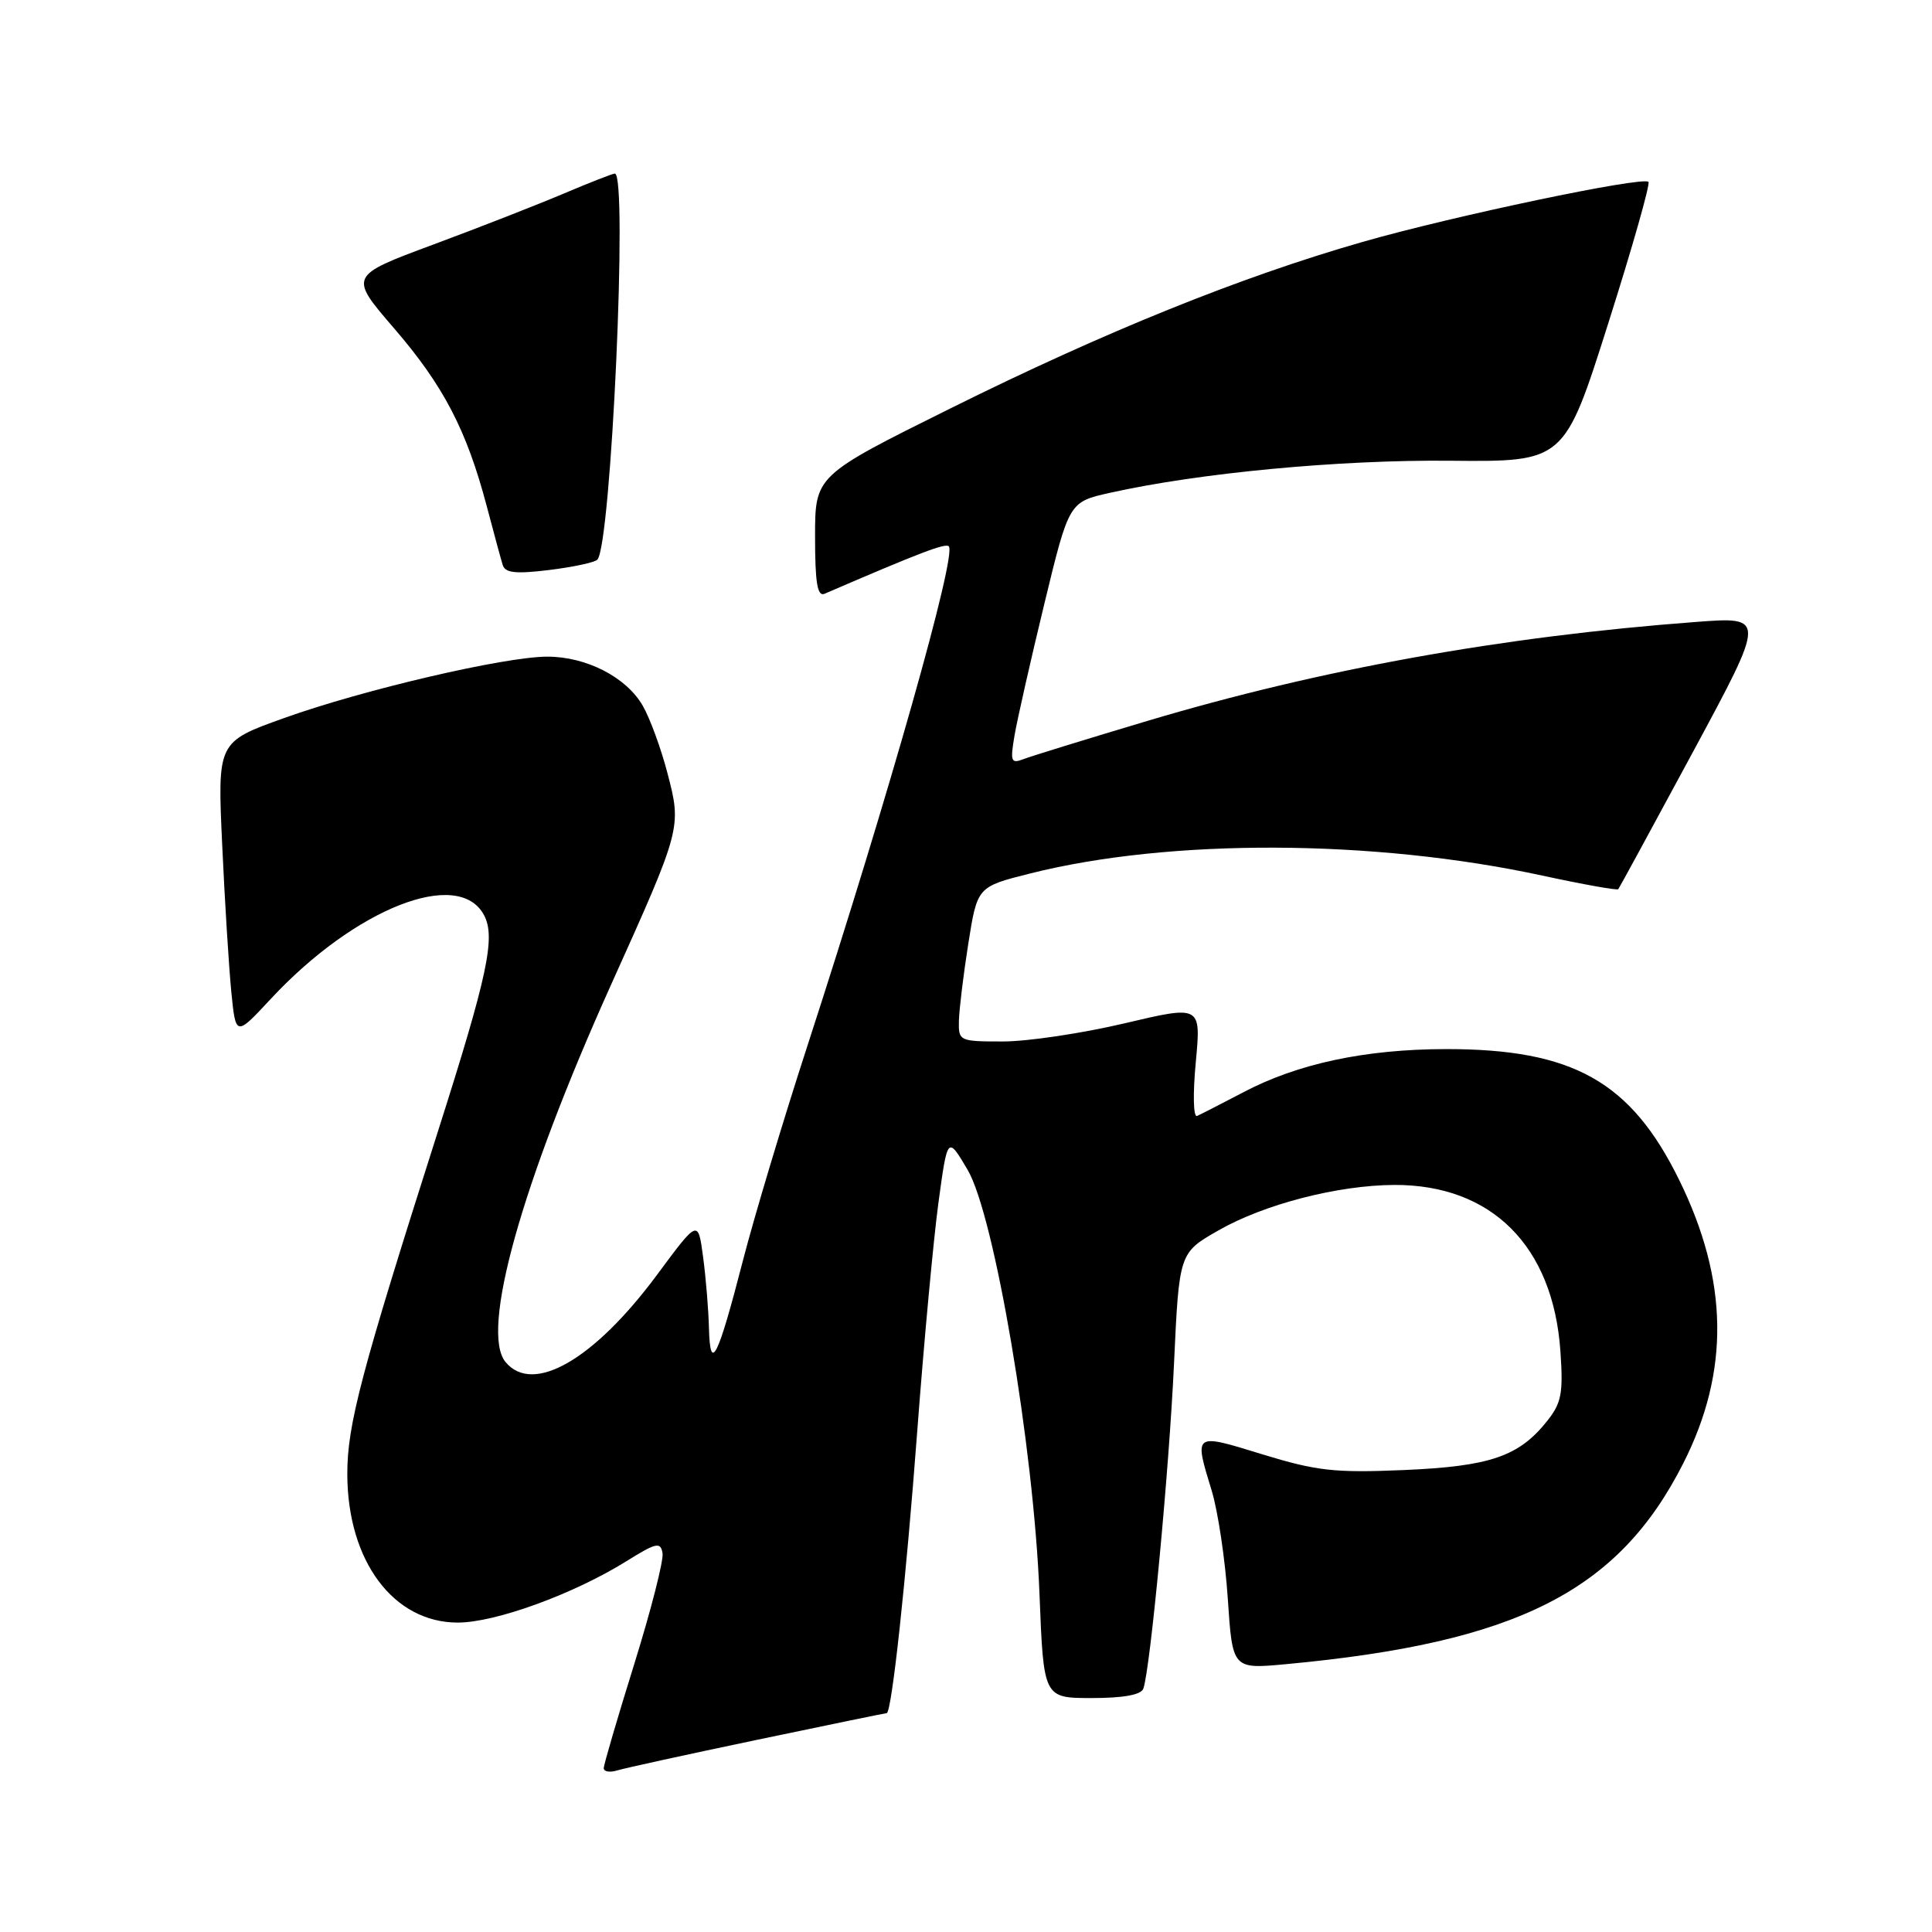 <?xml version="1.0" encoding="UTF-8" standalone="no"?>
<!DOCTYPE svg PUBLIC "-//W3C//DTD SVG 1.1//EN" "http://www.w3.org/Graphics/SVG/1.1/DTD/svg11.dtd" >
<svg xmlns="http://www.w3.org/2000/svg" xmlns:xlink="http://www.w3.org/1999/xlink" version="1.1" viewBox="0 0 256 256">
 <g >
 <path fill="currentColor"
d=" M 100.34 230.53 C 109.60 228.59 117.32 227.00 117.49 227.00 C 118.15 227.00 120.06 209.42 121.55 189.50 C 122.42 177.95 123.67 164.45 124.33 159.50 C 125.55 150.50 125.55 150.50 128.21 155.00 C 131.76 161.02 136.98 191.77 137.74 211.25 C 138.28 225.00 138.28 225.00 144.67 225.00 C 148.89 225.00 151.21 224.57 151.50 223.75 C 152.43 221.09 154.91 194.80 155.56 180.75 C 156.24 166.01 156.24 166.01 161.44 163.04 C 167.51 159.56 177.30 157.04 184.78 157.01 C 197.66 156.98 205.78 165.11 206.76 179.00 C 207.15 184.60 206.91 185.89 205.02 188.27 C 201.28 192.99 197.45 194.30 186.00 194.79 C 176.82 195.18 174.47 194.91 167.25 192.70 C 158.12 189.89 158.21 189.83 160.55 197.50 C 161.39 200.25 162.35 206.70 162.69 211.84 C 163.31 221.17 163.31 221.17 170.41 220.51 C 201.02 217.66 214.46 210.86 223.05 193.88 C 229.22 181.70 229.04 169.67 222.51 156.37 C 216.09 143.29 208.42 138.99 191.57 139.01 C 180.88 139.03 171.96 140.93 164.73 144.74 C 161.85 146.25 159.10 147.66 158.62 147.87 C 158.12 148.09 158.05 144.98 158.45 140.72 C 159.15 133.20 159.15 133.20 148.99 135.60 C 143.40 136.92 136.16 138.00 132.91 138.00 C 127.11 138.00 127.00 137.95 127.06 135.25 C 127.10 133.74 127.66 129.12 128.31 125.00 C 129.50 117.50 129.50 117.50 136.50 115.74 C 155.01 111.08 182.06 111.19 204.36 116.02 C 209.76 117.19 214.30 118.00 214.43 117.82 C 214.57 117.65 219.03 109.45 224.34 99.61 C 233.99 81.71 233.99 81.71 224.74 82.41 C 199.07 84.33 174.97 88.68 152.05 95.52 C 144.05 97.91 136.66 100.19 135.64 100.58 C 133.95 101.23 133.84 100.92 134.44 97.40 C 134.81 95.26 136.58 87.43 138.38 80.01 C 141.65 66.51 141.65 66.51 147.08 65.30 C 158.84 62.67 177.43 60.91 192.13 61.05 C 207.28 61.20 207.28 61.20 213.09 42.88 C 216.29 32.81 218.69 24.36 218.43 24.10 C 217.67 23.34 192.39 28.65 180.50 32.07 C 164.35 36.70 146.35 43.98 126.01 54.08 C 108.00 63.02 108.00 63.02 108.00 71.12 C 108.00 77.22 108.31 79.08 109.25 78.68 C 121.98 73.19 125.27 71.94 125.72 72.39 C 126.81 73.48 117.84 105.16 107.01 138.50 C 103.79 148.40 99.94 161.22 98.45 167.00 C 95.09 180.02 94.10 182.00 93.94 176.00 C 93.88 173.53 93.53 169.27 93.16 166.53 C 92.50 161.57 92.50 161.57 87.06 168.92 C 78.71 180.19 70.61 184.85 66.99 180.48 C 63.61 176.42 69.07 156.91 80.96 130.50 C 90.30 109.77 90.33 109.67 88.45 102.48 C 87.60 99.20 86.12 95.16 85.16 93.50 C 82.98 89.72 77.68 87.00 72.50 87.01 C 66.85 87.02 48.12 91.39 37.66 95.14 C 28.81 98.31 28.81 98.31 29.44 111.91 C 29.78 119.38 30.33 128.17 30.65 131.43 C 31.24 137.35 31.24 137.35 35.87 132.37 C 47.06 120.34 60.76 114.95 64.13 121.25 C 65.70 124.18 64.63 129.21 58.00 150.00 C 47.81 181.97 46.00 188.84 46.02 195.38 C 46.06 206.86 52.14 215.00 60.66 215.00 C 65.64 215.00 76.00 211.23 83.00 206.87 C 86.97 204.40 87.53 204.27 87.79 205.81 C 87.95 206.76 86.26 213.37 84.04 220.50 C 81.82 227.62 80.00 233.83 80.00 234.29 C 80.00 234.75 80.79 234.89 81.75 234.60 C 82.71 234.30 91.08 232.47 100.34 230.53 Z  M 79.15 74.16 C 80.98 72.29 83.22 23.00 81.47 23.00 C 81.18 23.00 78.14 24.19 74.72 25.64 C 71.30 27.09 63.49 30.15 57.37 32.42 C 46.23 36.56 46.23 36.56 52.24 43.53 C 58.77 51.11 61.82 56.98 64.48 67.01 C 65.42 70.58 66.38 74.11 66.61 74.86 C 66.93 75.92 68.33 76.07 72.76 75.53 C 75.92 75.14 78.79 74.53 79.15 74.16 Z "/>
</g>
</svg>